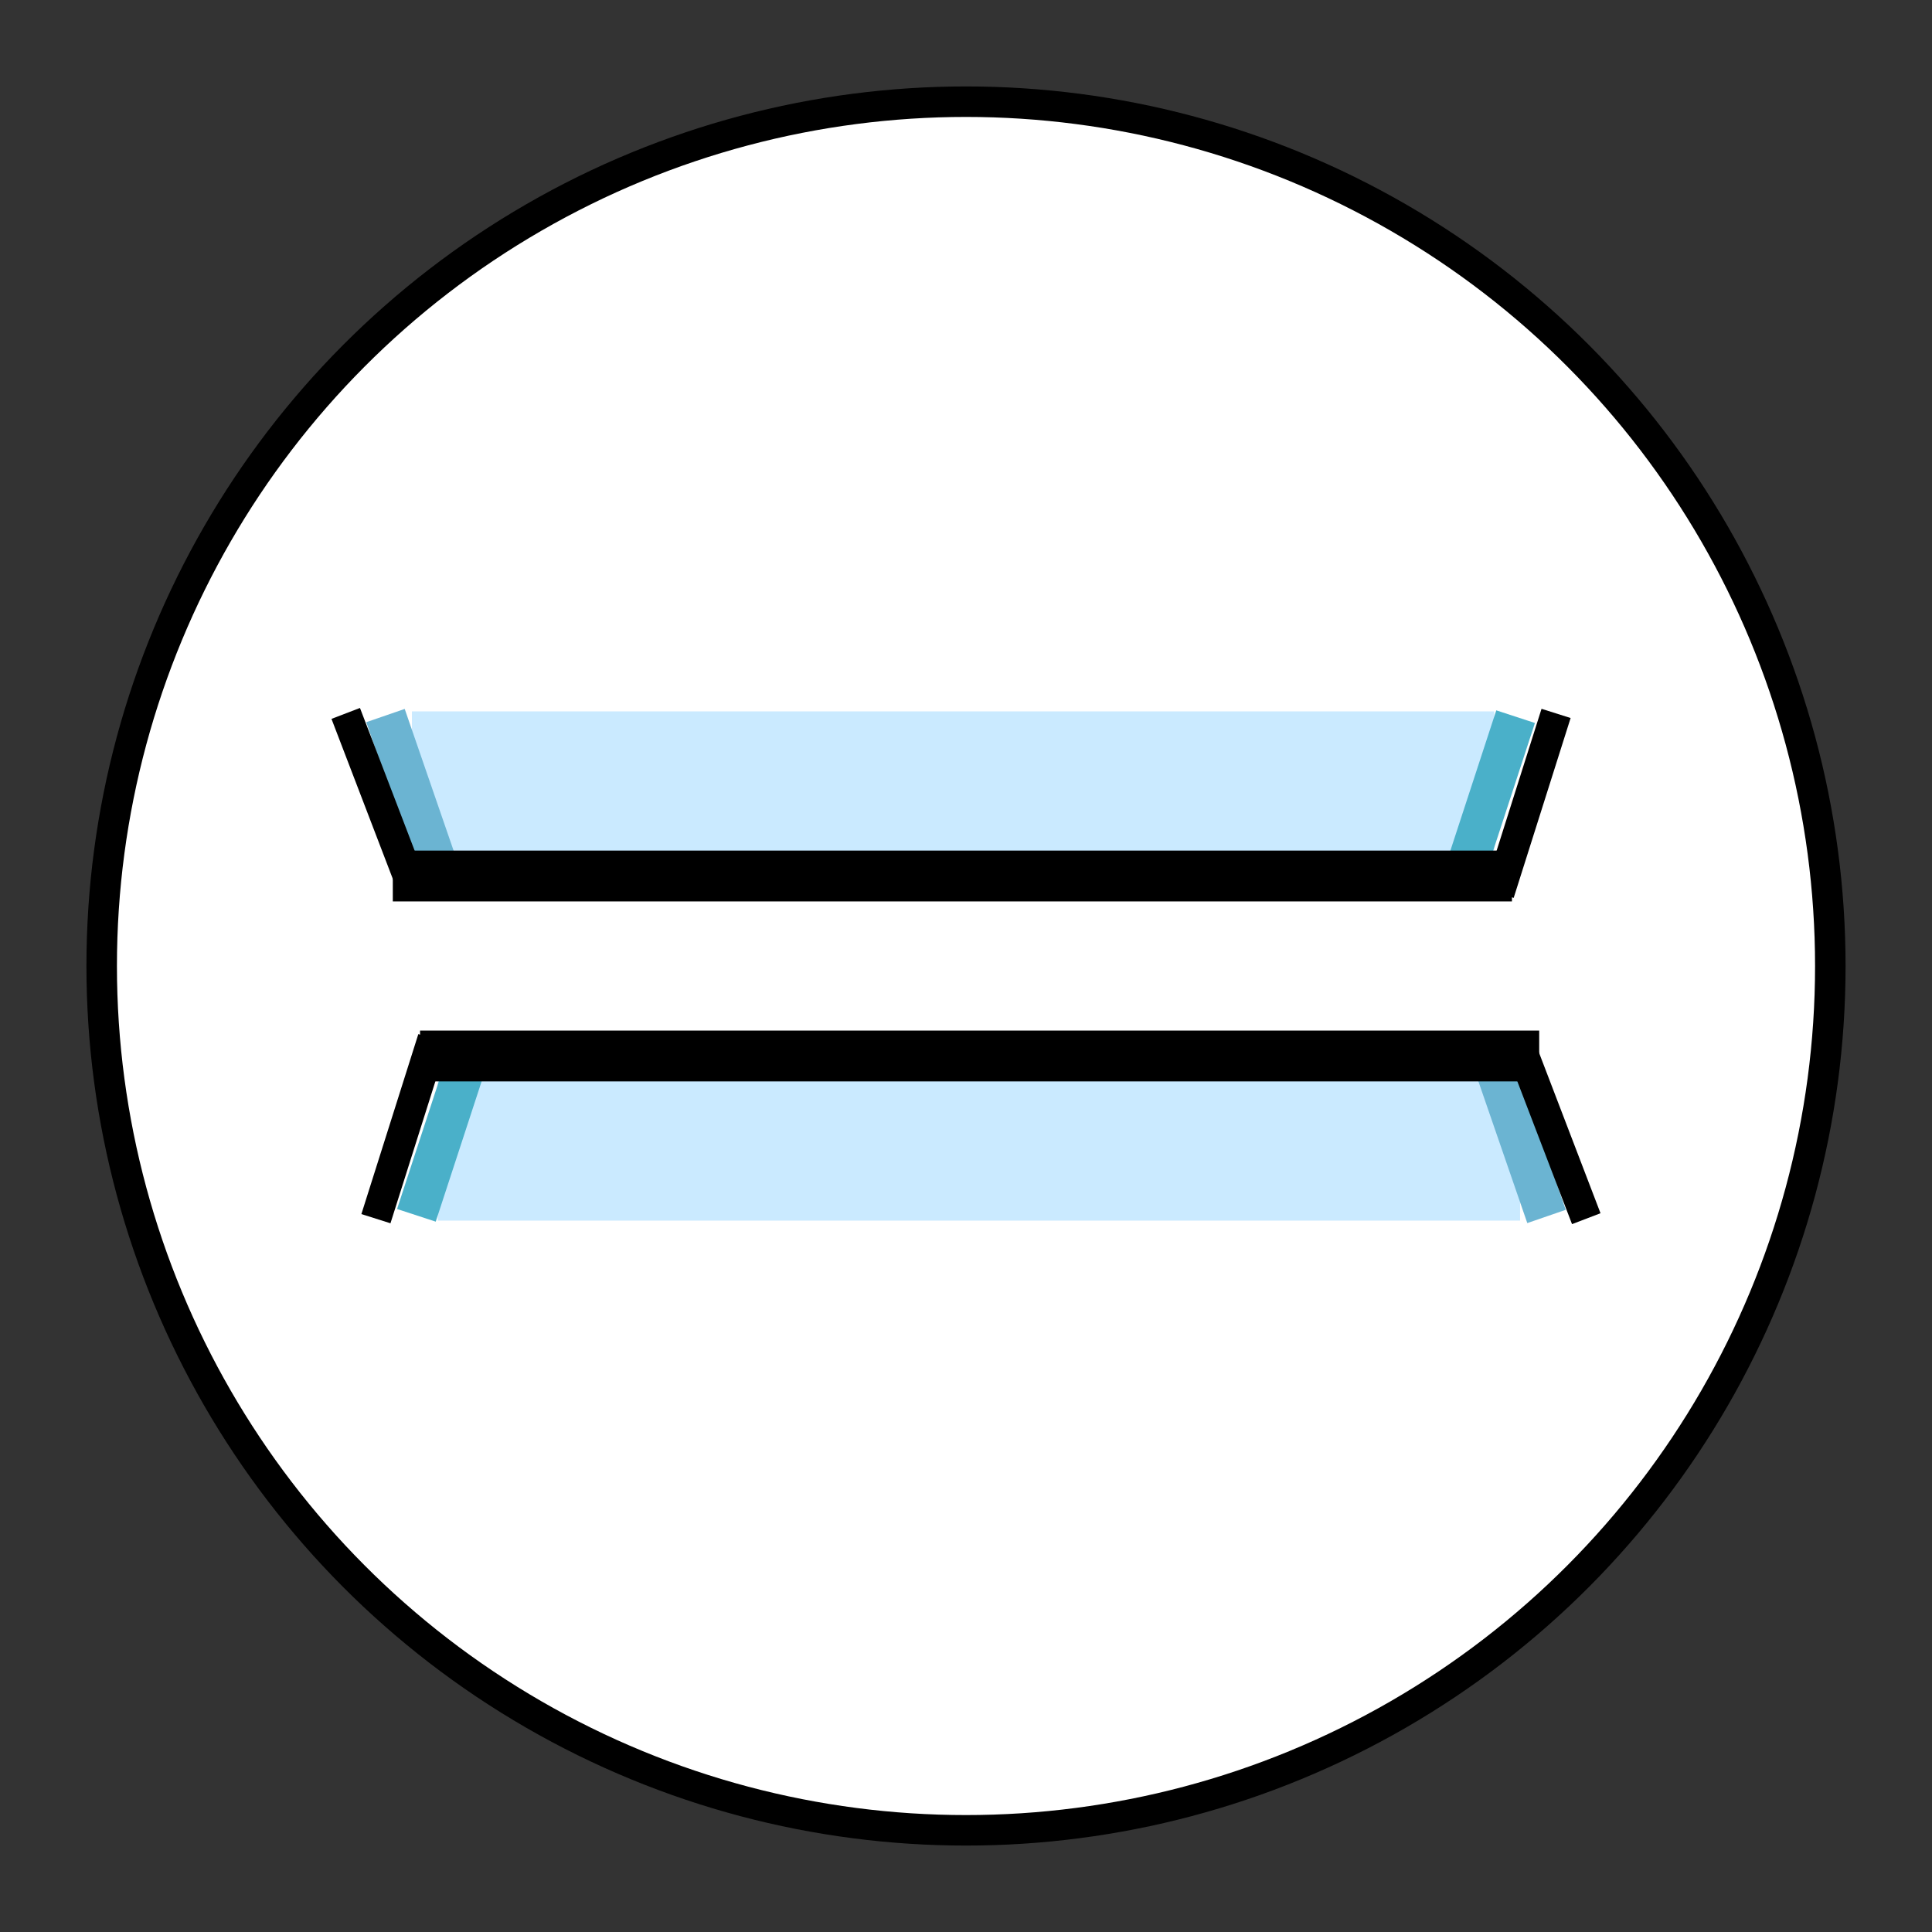 <svg width="19" height="19" viewBox="0 0 19 19" fill="none" xmlns="http://www.w3.org/2000/svg">
<rect x="0" y="0" width="19" height="19" fill="#333333" stroke="none"/>
<circle cx="9.5" cy="9.5" r="8.5" fill="white" stroke="black" stroke-width="0.3"/>
<path d="M4.051 7.896H14.695" stroke="#CAEAFF" stroke-width="1.8"/>
<path d="M4.273 8.434L3.791 7.037" stroke="#6BB4D2" stroke-width="0.4"/>
<path d="M14.743 8.785L15.303 7.016" stroke="black" stroke-width="0.3"/>
<path d="M4.019 8.631L3.4 7.016" stroke="black" stroke-width="0.3"/>
<path d="M14.445 8.454L14.905 7.048" stroke="#4AB0C9" stroke-width="0.4"/>
<path d="M3.863 8.615H14.869" stroke="black" stroke-width="0.5"/>
<path d="M14.949 11.104L4.305 11.104" stroke="#CAEAFF" stroke-width="1.8"/>
<path d="M14.727 10.566L15.209 11.963" stroke="#6BB4D2" stroke-width="0.4"/>
<path d="M4.257 10.215L3.697 11.985" stroke="black" stroke-width="0.3"/>
<path d="M14.981 10.369L15.6 11.985" stroke="black" stroke-width="0.3"/>
<path d="M4.555 10.546L4.095 11.952" stroke="#4AB0C9" stroke-width="0.4"/>
<path d="M15.137 10.385L4.131 10.385" stroke="black" stroke-width="0.5"/>
</svg>
